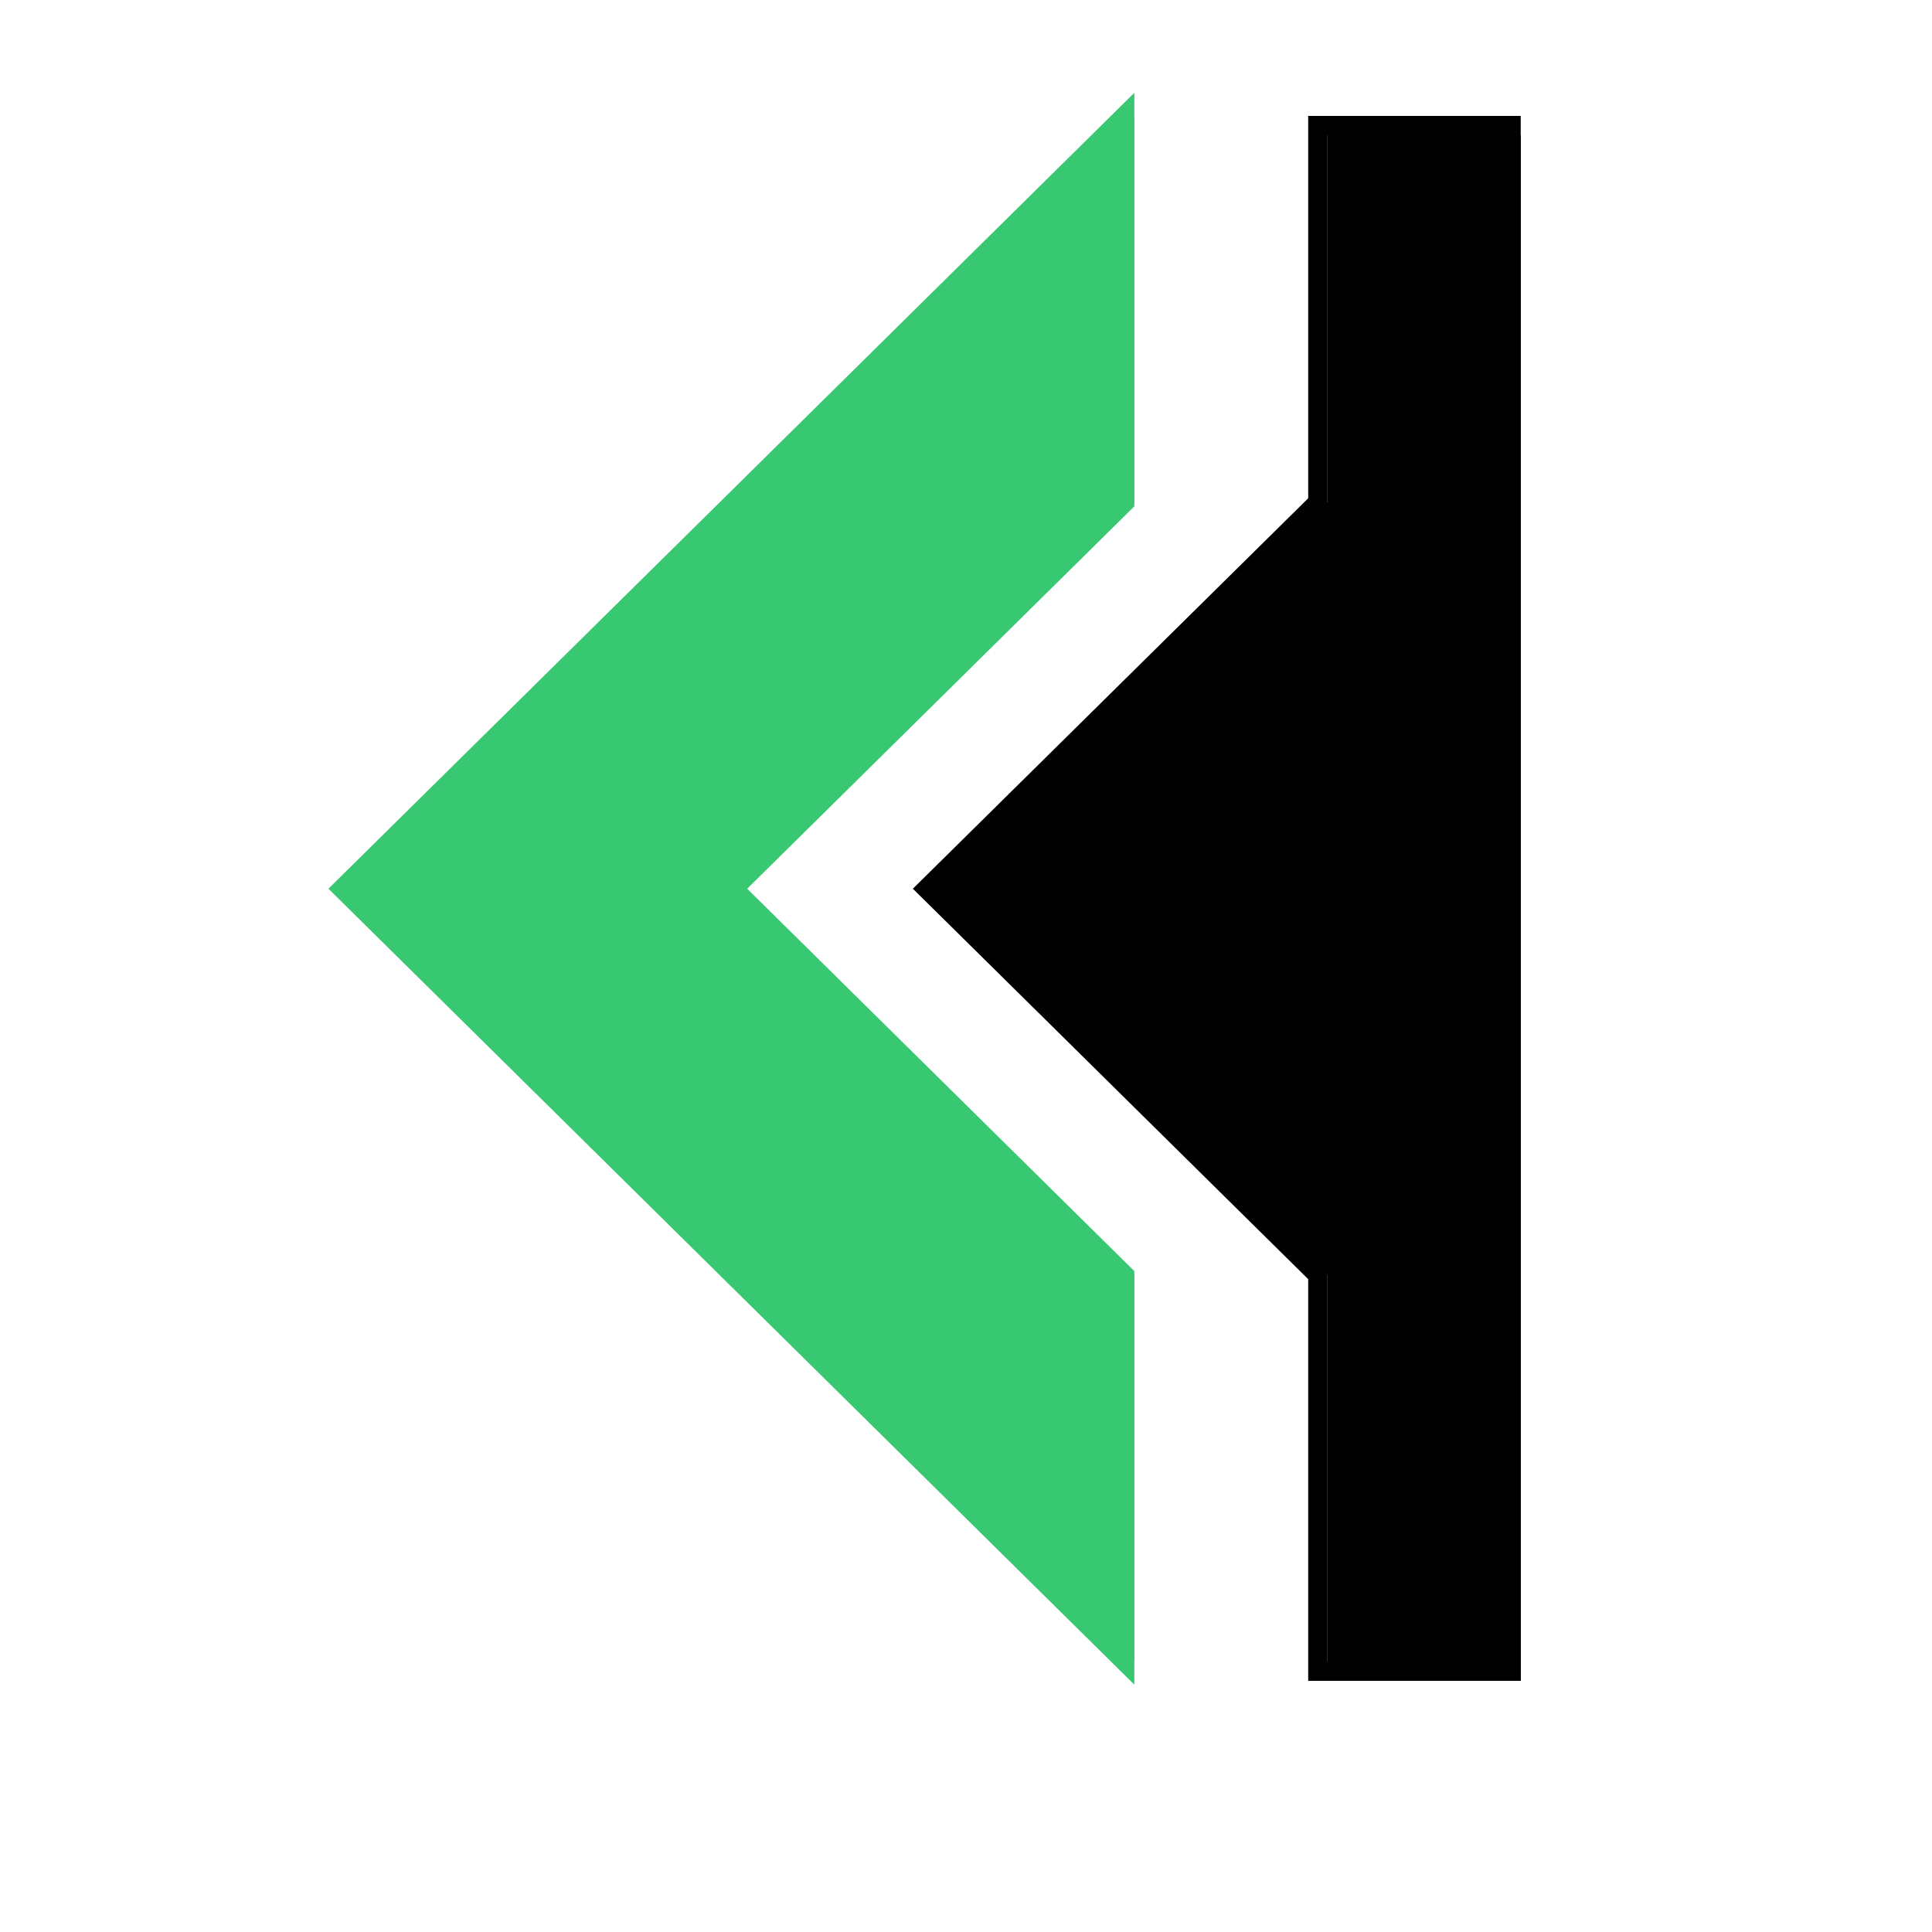 <?xml version="1.0" encoding="UTF-8" standalone="no"?>
<!-- Created with Inkscape (http://www.inkscape.org/) -->

<svg
   xmlns:dc="http://purl.org/dc/elements/1.1/"
   xmlns:cc="http://creativecommons.org/ns#"
   xmlns:rdf="http://www.w3.org/1999/02/22-rdf-syntax-ns#"
   xmlns:svg="http://www.w3.org/2000/svg"
   xmlns="http://www.w3.org/2000/svg"
   version="1.1"
   width="100"
   height="100"
   viewBox="0 0 100 100"
   id="svg2"
   xml:space="preserve"><defs
     id="defs20" /><g
     id="Captions" /><g
     id="Your_Icon"><g
       transform="matrix(-1,0,0,1,95.712,0)"
       id="g6"
       style="fill:#37c871"><polygon
         points="57.25,46 37,66 37,86 77.5,46 37,6 37,26 "
         id="polygon8"
         style="fill:#37c871" /><path
         d="M 37,87.196 V 65.791 L 57.038,46 37,26.209 V 4.804 L 78.712,46 37,87.196 z M 38,66.209 V 84.804 L 77.288,46 38,7.196 V 25.791 L 58.462,46 38,66.209 z"
         id="path10"
         style="fill:#37c871" /></g><g
       transform="matrix(-1,0,0,1,95.712,0)"
       id="g12"><polygon
         points="47.25,46 27,66 27,87 17,87 17,7 27,7 27,26 "
         id="polygon14" /><path
         d="M 28,87 H 17 V 6 H 28 V 25.791 L 48.462,46 28,66.209 V 87 z M 18,86 h 9 V 65.791 L 47.038,46 27,26.209 V 7 h -9 v 79 z"
         id="path16" /></g></g></svg>
